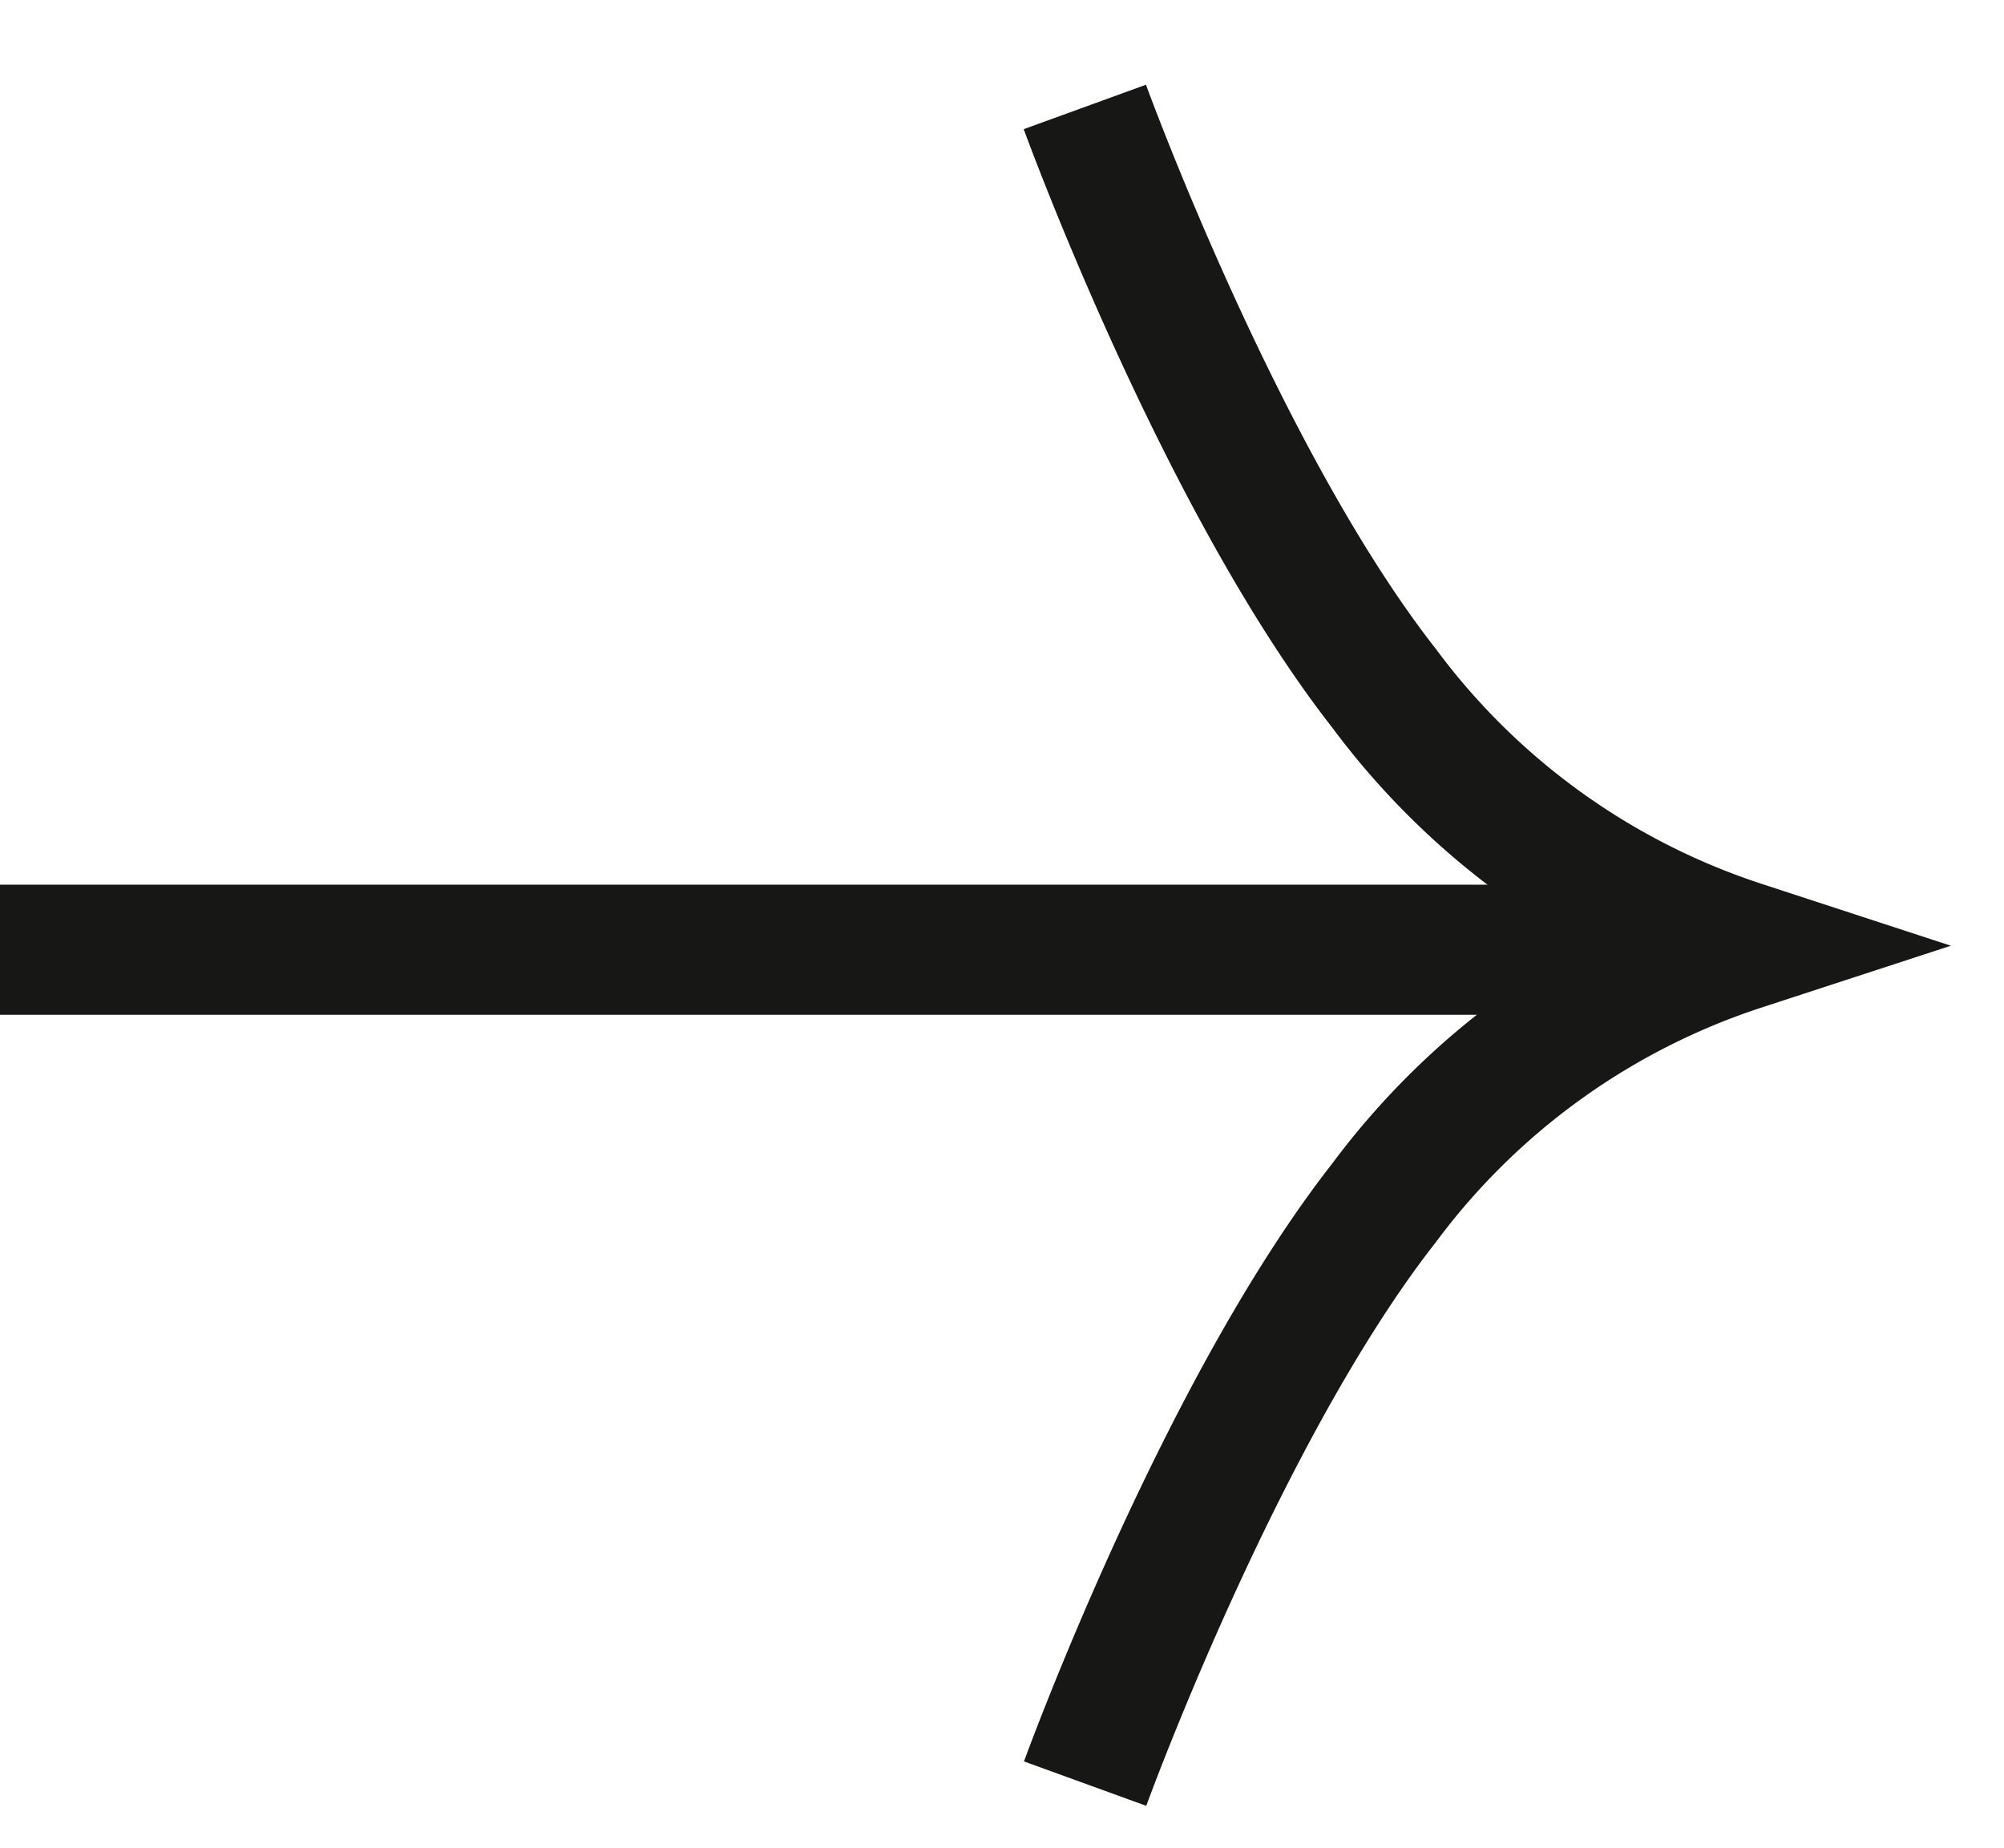 <svg xmlns="http://www.w3.org/2000/svg" width="30.812" height="28.404" viewBox="0 0 30.812 28.404">
  <g id="Group_39" data-name="Group 39" transform="translate(4096.383 -521.672) rotate(90)">
    <path id="Path_3" data-name="Path 3" d="M12.884,0S11.825,5.987,12.4,10.04a11.161,11.161,0,0,0,2.78,6.174,11.161,11.161,0,0,0-6.735.676C4.649,18.417,0,22.324,0,22.324" transform="translate(529.758 4090.861) rotate(-120)" fill="none" stroke="#171715" stroke-width="2"/>
    <line id="Line_15" data-name="Line 15" y2="25.697" transform="translate(536.272 4070.687)" fill="none" stroke="#171715" stroke-width="2"/>
  </g>
</svg>
